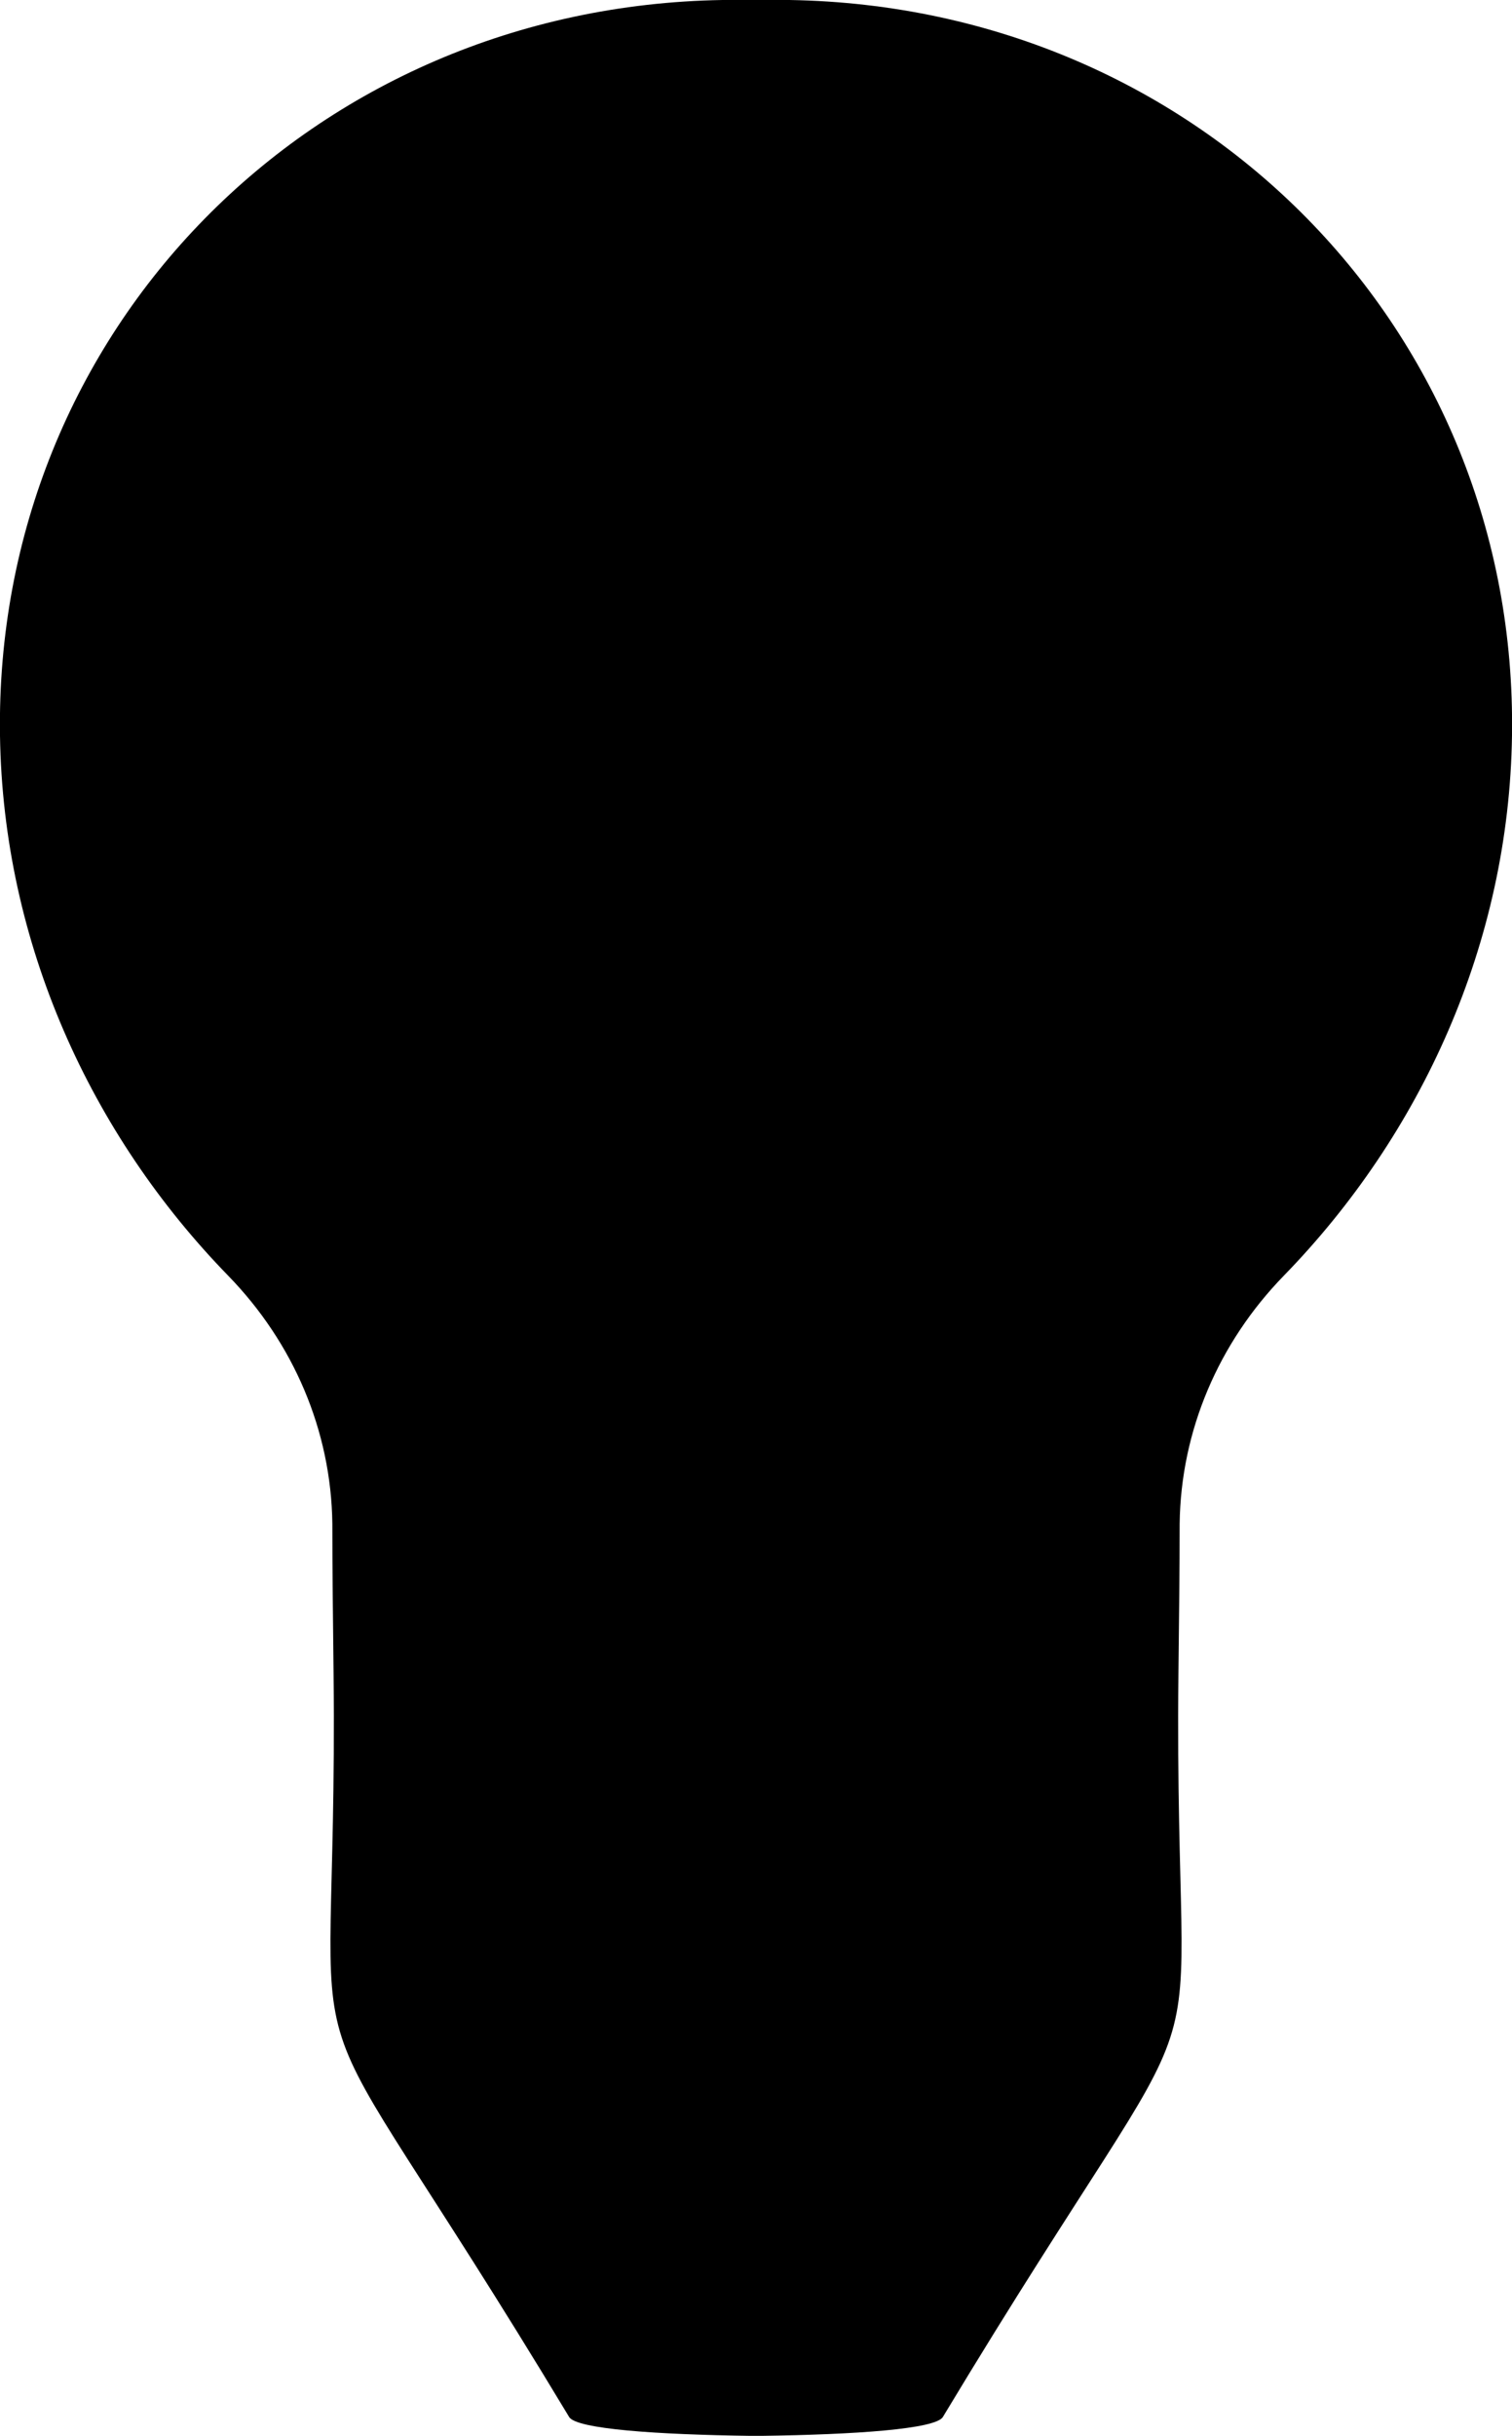 <?xml version="1.0" encoding="UTF-8"?>
<svg id="Layer_2" xmlns="http://www.w3.org/2000/svg" viewBox="0 0 24.84 40">
  <g id="Layer_1-2" data-name="Layer_1">
    <path id="Single_Quote_Dumb" d="M19.36,27.48c-.08,7.77,1.01,4.11-3.87,12.21-.12.2-1.46.29-2.98.31h-.18c-1.52-.02-2.86-.11-2.98-.31-4.88-8.1-3.79-4.44-3.87-12.21-.01-.9-.02-1.71-.02-2.46-.02-1.53-.64-2.97-1.71-4.07C1.49,18.63.05,15.49,0,12.08-.1,5.43,5.12.11,11.87,0h1.1c6.75.11,11.97,5.43,11.87,12.08-.05,3.41-1.49,6.55-3.75,8.87-1.07,1.1-1.69,2.54-1.71,4.07,0,.75-.01,1.56-.02,2.46Z"/>
  </g>
</svg>
